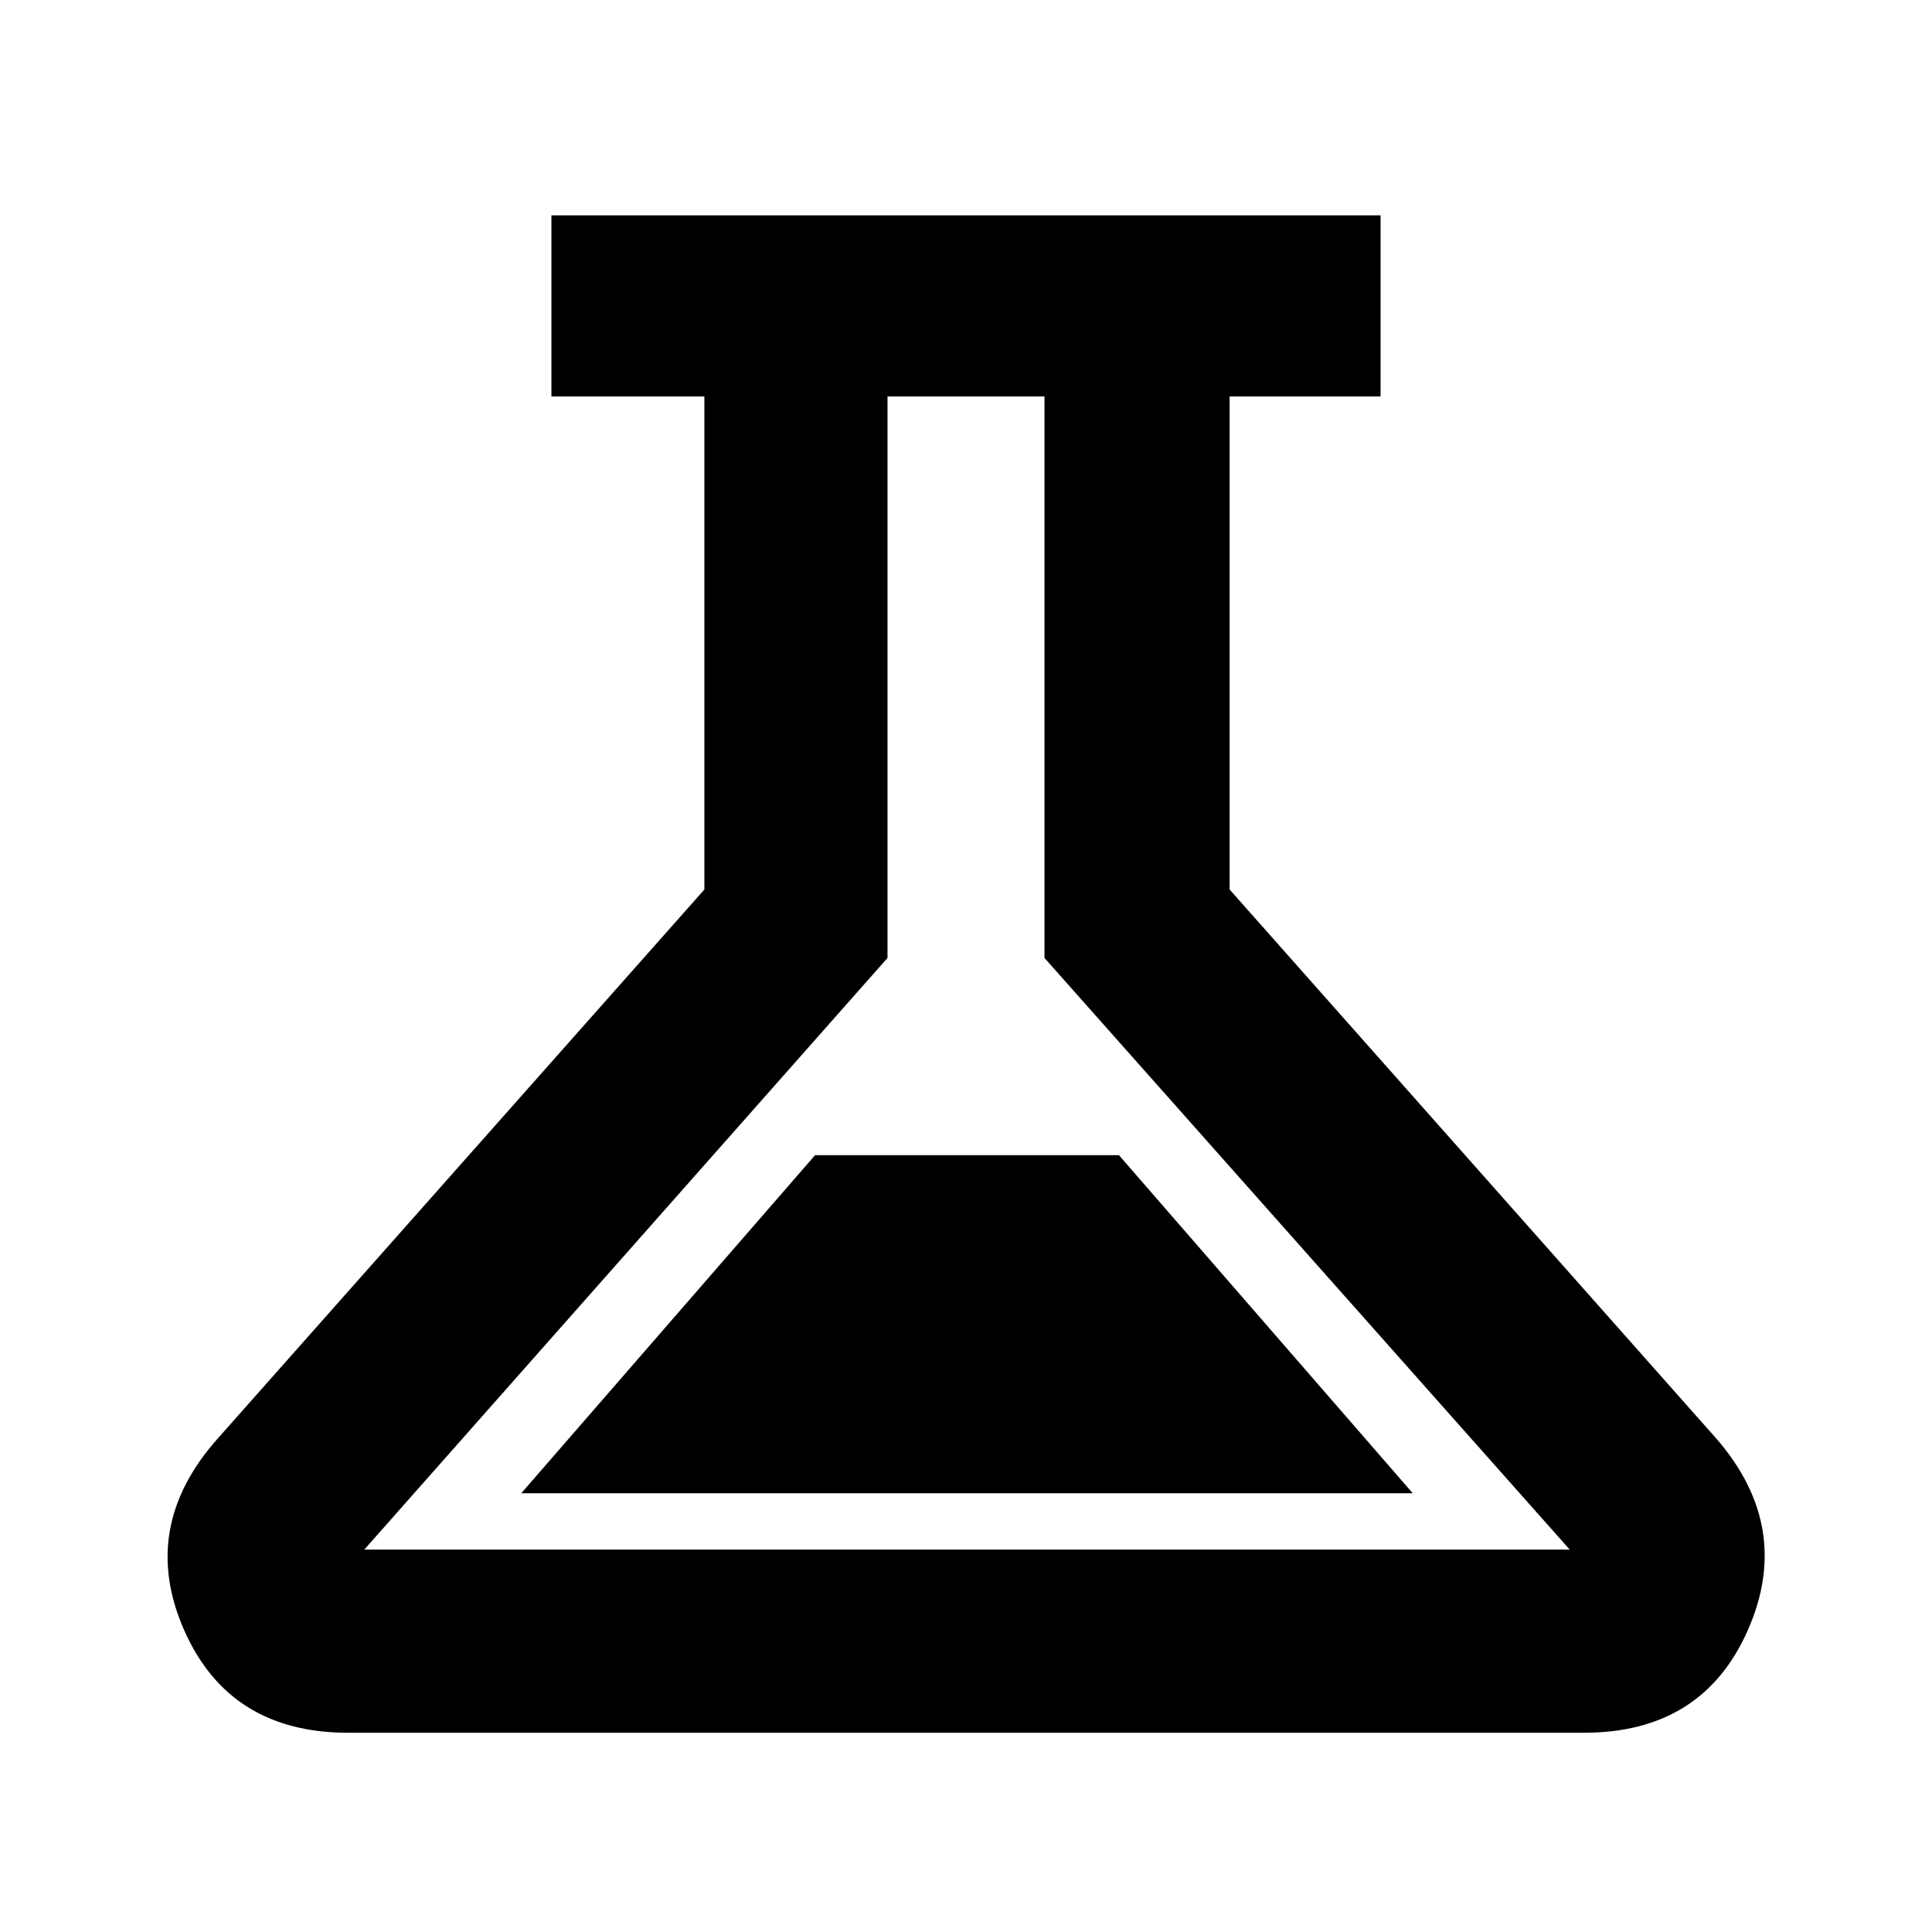 <svg xmlns="http://www.w3.org/2000/svg" height="48" viewBox="0 -960 960 960" width="48"><path d="M173-99q-59 0-81.5-51t16.5-95l242-273v-245h-76v-90h412v90h-75v245l242 273q38 44 15.5 95T787-99H173Zm86-119h443L556-386H405L259-218Zm-78 28h599L519-484v-279h-78v279L181-190Zm299-287Z"/></svg>